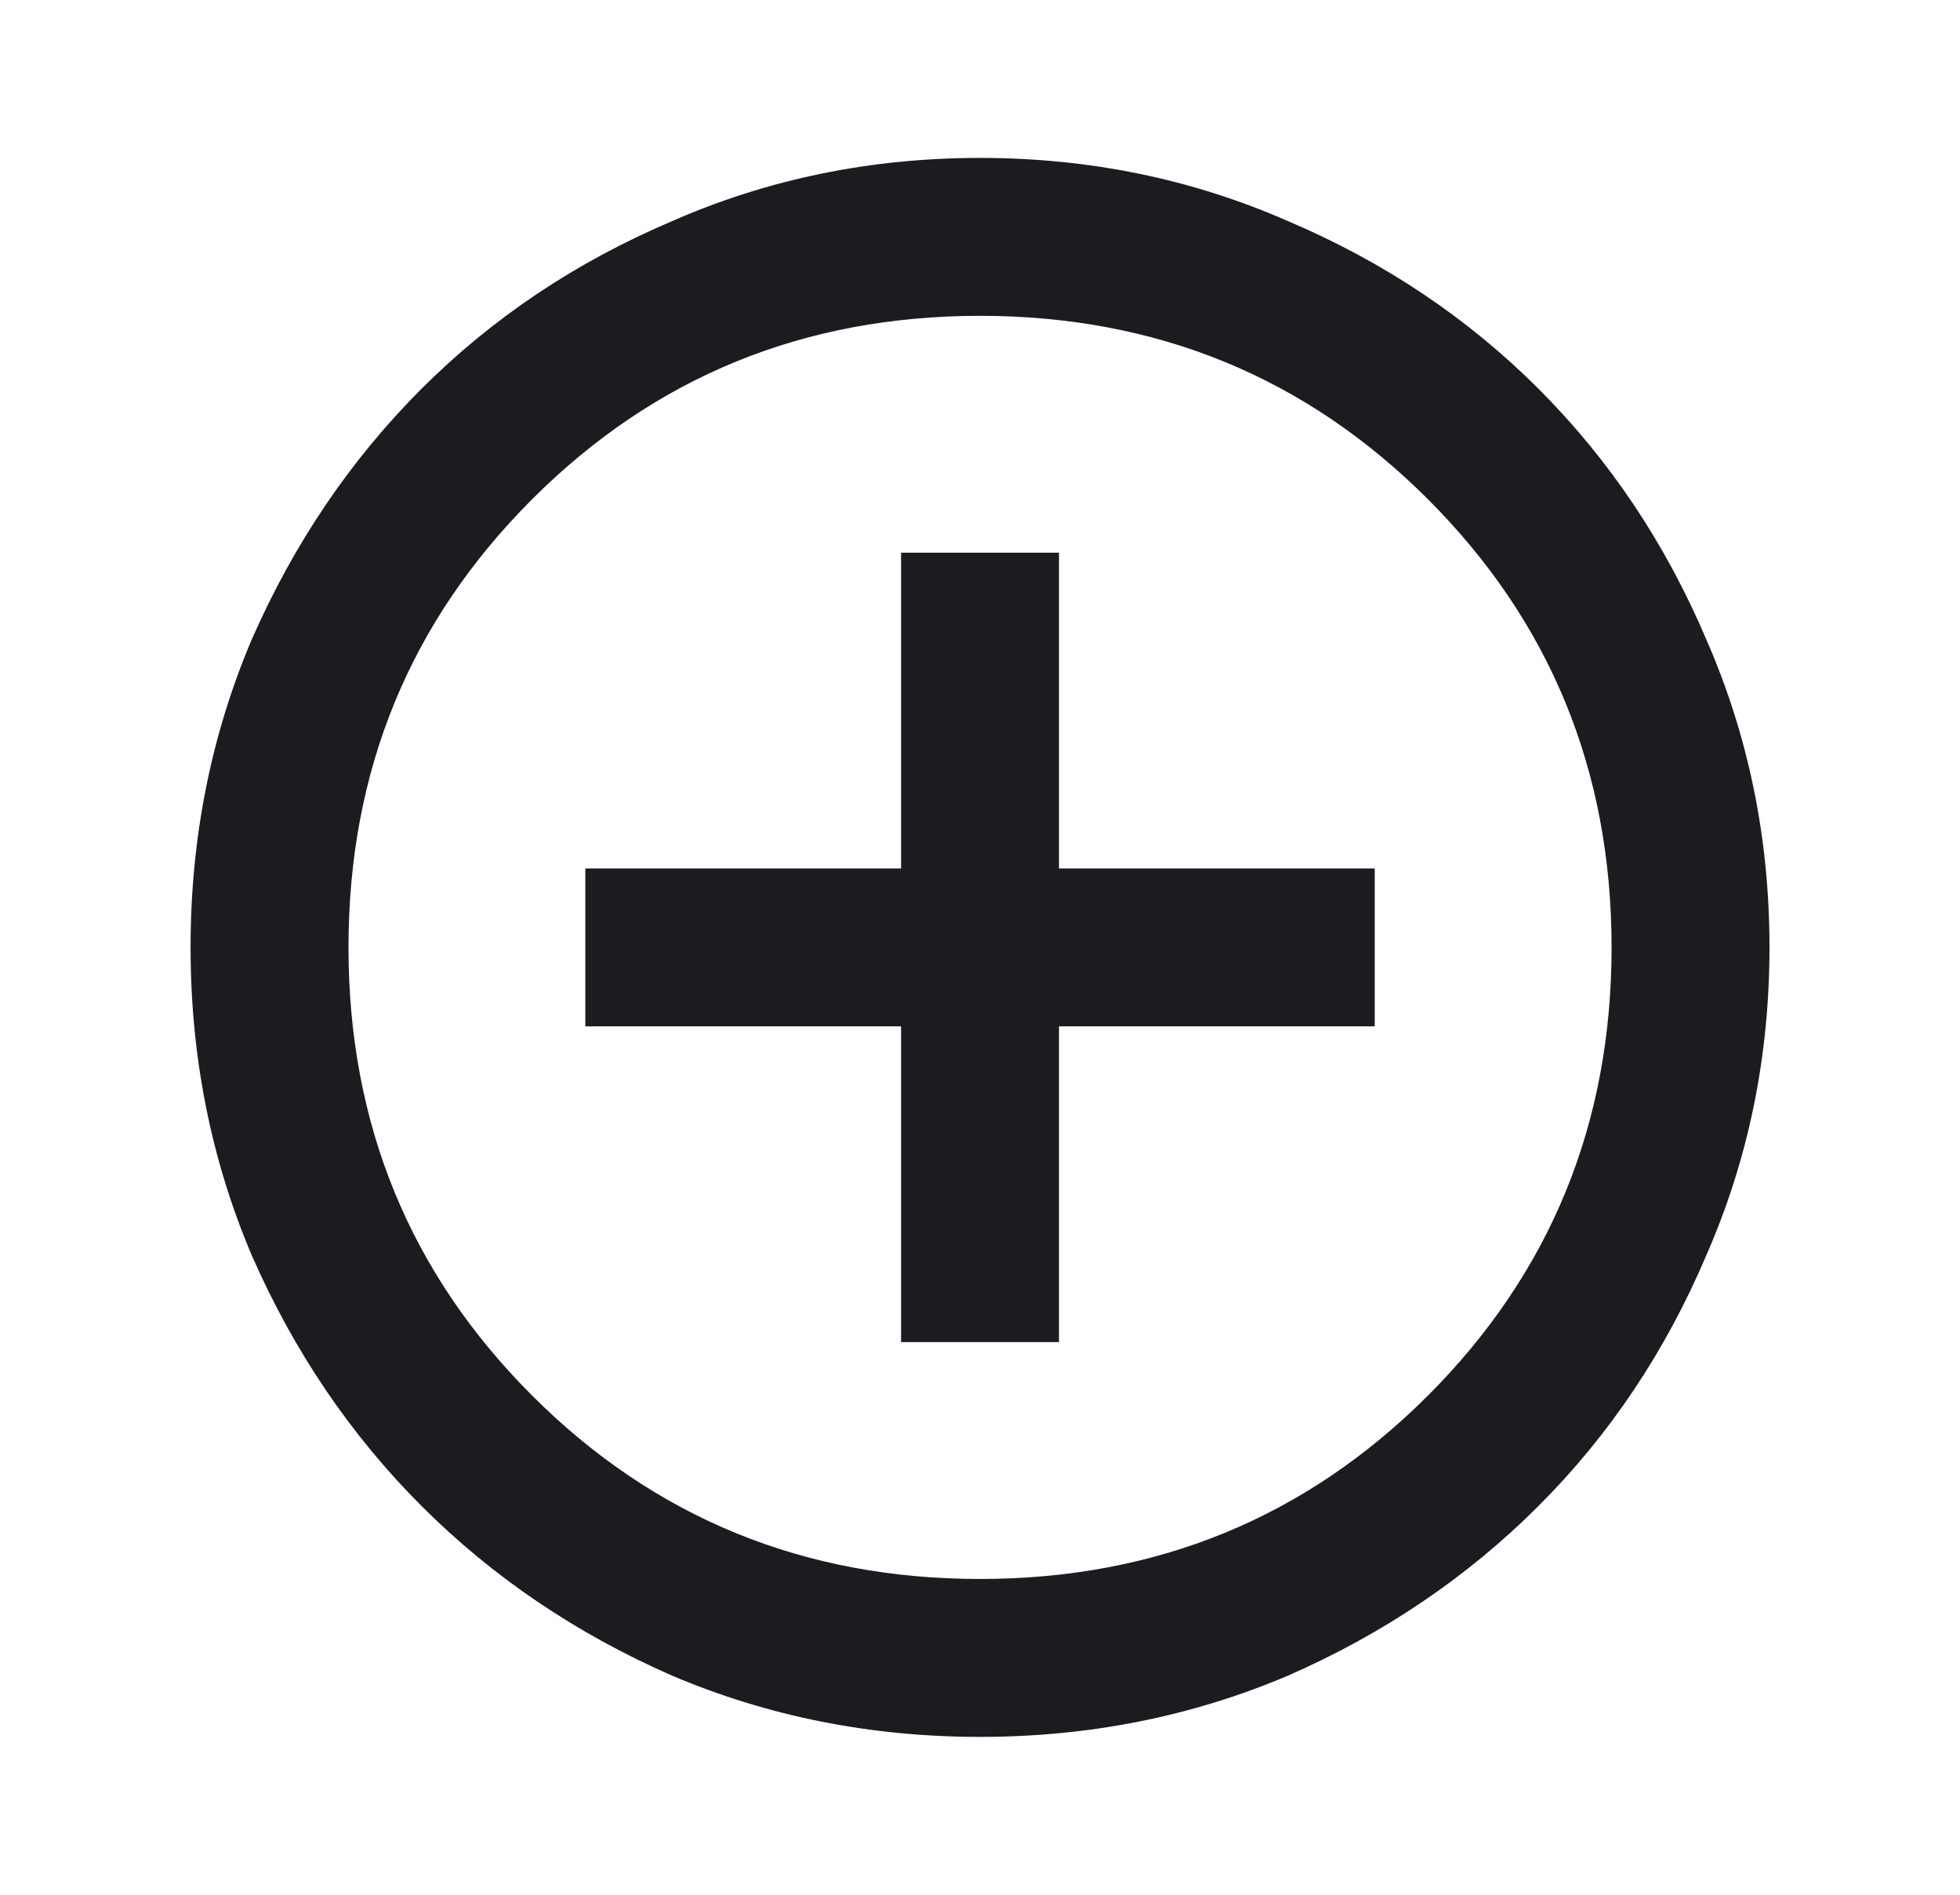 <svg width="30" height="29" viewBox="0 0 30 29" fill="none" xmlns="http://www.w3.org/2000/svg">
<path d="M13.792 20.542H16.209V15.709H21.042V13.292H16.209V8.459H13.792V13.292H8.959V15.709H13.792V20.542ZM15 26.584C13.329 26.584 11.758 26.271 10.288 25.647C8.818 25.003 7.539 24.137 6.451 23.049C5.364 21.962 4.498 20.683 3.853 19.213C3.229 17.743 2.917 16.172 2.917 14.5C2.917 12.829 3.229 11.258 3.853 9.788C4.498 8.318 5.364 7.039 6.451 5.951C7.539 4.864 8.818 4.008 10.288 3.384C11.758 2.739 13.329 2.417 15 2.417C16.672 2.417 18.243 2.739 19.713 3.384C21.183 4.008 22.462 4.864 23.549 5.951C24.637 7.039 25.493 8.318 26.117 9.788C26.761 11.258 27.084 12.829 27.084 14.5C27.084 16.172 26.761 17.743 26.117 19.213C25.493 20.683 24.637 21.962 23.549 23.049C22.462 24.137 21.183 25.003 19.713 25.647C18.243 26.271 16.672 26.584 15 26.584ZM15 24.167C17.699 24.167 19.985 23.23 21.858 21.358C23.73 19.485 24.667 17.199 24.667 14.5C24.667 11.802 23.73 9.516 21.858 7.643C19.985 5.77 17.699 4.834 15 4.834C12.302 4.834 10.016 5.77 8.143 7.643C6.27 9.516 5.334 11.802 5.334 14.5C5.334 17.199 6.27 19.485 8.143 21.358C10.016 23.23 12.302 24.167 15 24.167Z" fill="#1D1B20"/>
</svg>
